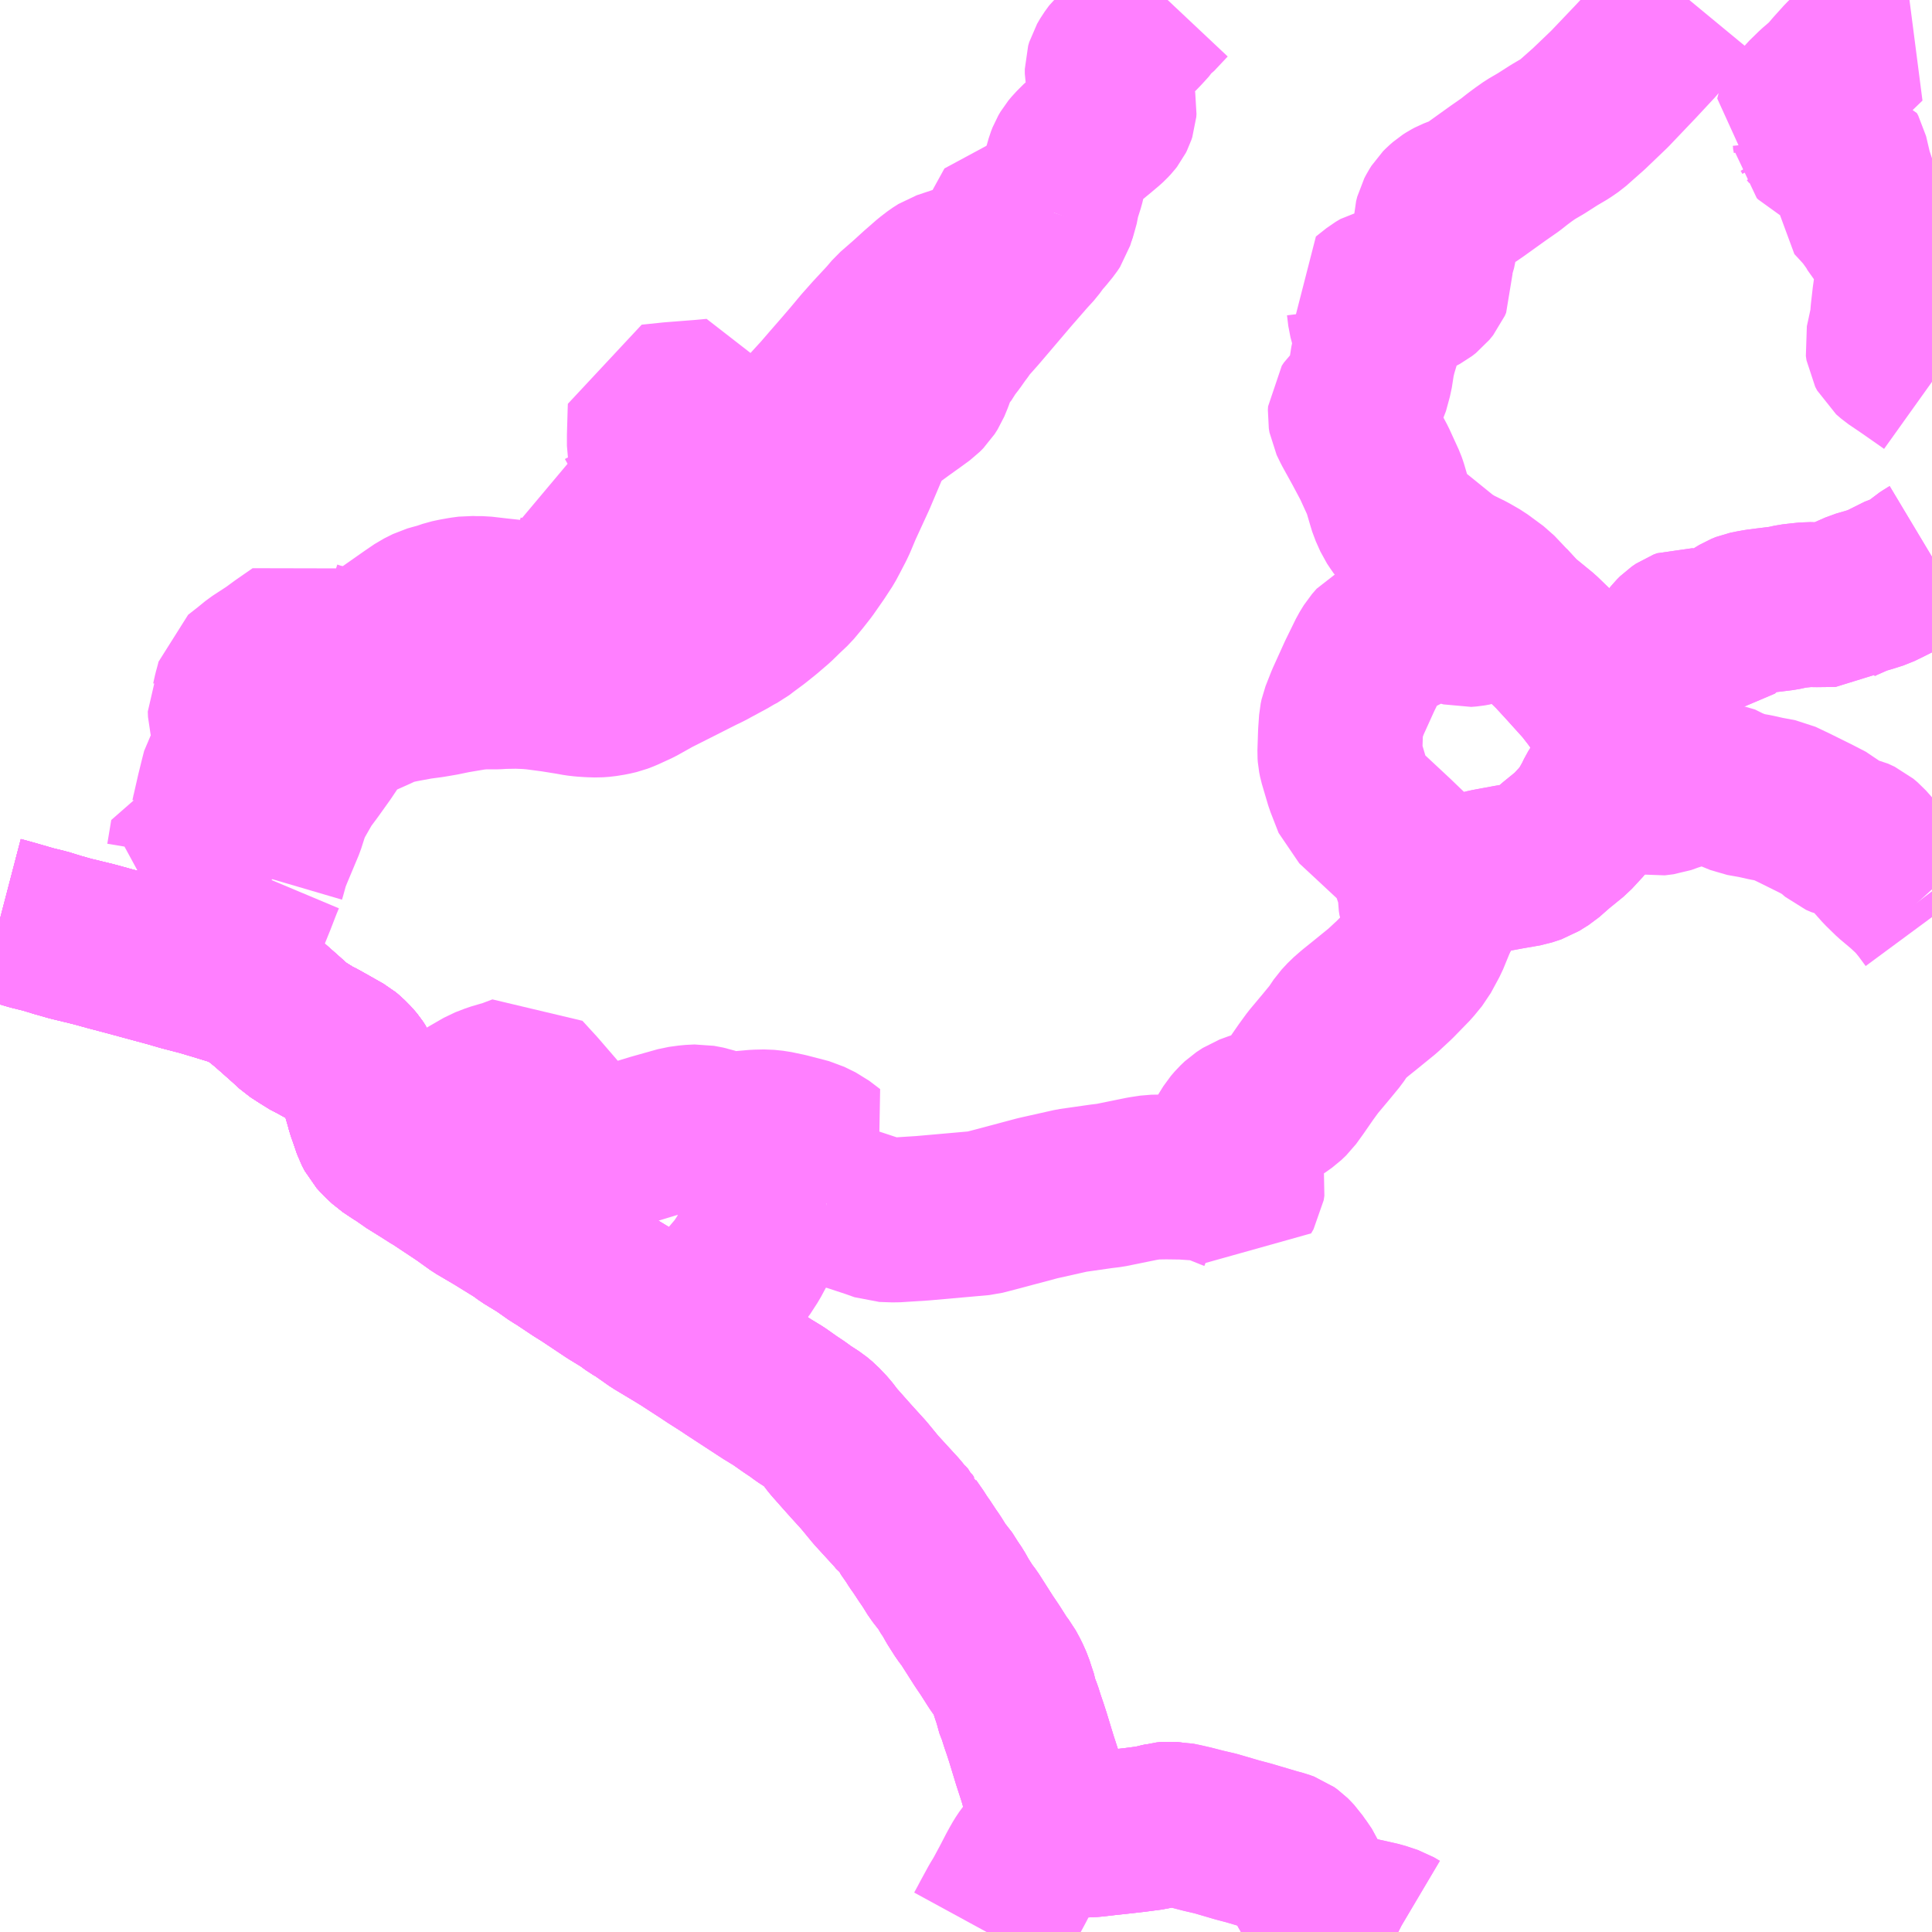 <?xml version="1.0" encoding="UTF-8"?>
<svg  xmlns="http://www.w3.org/2000/svg" xmlns:xlink="http://www.w3.org/1999/xlink" xmlns:go="http://purl.org/svgmap/profile" property="N07_001,N07_002,N07_003,N07_004,N07_005,N07_006,N07_007" viewBox="13192.383 -3401.367 8.789 8.789" go:dataArea="13192.3828125 -3401.3671875 8.7890625 8.7890625" >
<globalCoordinateSystem srsName="http://purl.org/crs/84" transform="matrix(100.0,0.0,0.0,-100.0,0.0,0.0)" />
<defs>
 <g id="p0" >
  <circle cx="0.0" cy="0.0" r="3" stroke="green" stroke-width="0.75" vector-effect="non-scaling-stroke" />
 </g>
</defs>
<g fill="none" fill-rule="evenodd" stroke="#FF00FF" stroke-width="0.75" opacity="0.5" vector-effect="non-scaling-stroke" stroke-linejoin="bevel" >
<path content="1,JR九州バス（株）,福岡～防府・徳山・下松・光（福岡・周南ライナー）,1.0,1.0,1.0," xlink:title="1" d="M13192.383,-3397.187L13192.406,-3397.181L13192.466,-3397.164L13192.528,-3397.146L13192.589,-3397.131L13192.644,-3397.114L13192.704,-3397.097L13192.807,-3397.072L13192.88,-3397.052L13192.956,-3397.032L13193.152,-3396.979L13193.214,-3396.961L13193.299,-3396.939L13193.383,-3396.914L13193.445,-3396.895L13193.476,-3396.885L13193.485,-3396.883L13193.499,-3396.876L13193.515,-3396.866L13193.536,-3396.852L13193.542,-3396.849L13193.575,-3396.824L13193.603,-3396.801L13193.644,-3396.765L13193.698,-3396.717L13193.726,-3396.691L13193.763,-3396.667L13193.808,-3396.639L13193.822,-3396.633L13193.867,-3396.608L13193.911,-3396.583L13193.918,-3396.579L13193.943,-3396.565L13193.949,-3396.56L13193.971,-3396.54L13193.987,-3396.522L13193.992,-3396.516L13194.004,-3396.498L13194.015,-3396.472L13194.03,-3396.438L13194.037,-3396.398L13194.041,-3396.39L13194.054,-3396.346L13194.06,-3396.323L13194.074,-3396.283L13194.089,-3396.239L13194.102,-3396.214L13194.12,-3396.194L13194.151,-3396.165L13194.193,-3396.137L13194.222,-3396.119L13194.245,-3396.101"/>
<path content="1,中国JRバス（株）,光線,44.0,27.0,27.0," xlink:title="1" d="M13196.871,-3392.578L13196.889,-3392.611L13196.9,-3392.632L13196.936,-3392.698L13196.953,-3392.726L13196.963,-3392.744L13196.991,-3392.796L13197.019,-3392.85L13197.031,-3392.872L13197.043,-3392.893L13197.059,-3392.917L13197.073,-3392.934L13197.08,-3392.941L13197.093,-3392.949L13197.106,-3392.956L13197.128,-3392.965L13197.14,-3392.968L13197.151,-3392.973L13197.16,-3392.98L13197.165,-3392.989L13197.177,-3393.012L13197.192,-3393.04"/>
<path content="1,中国JRバス（株）,光線,44.0,27.0,27.0," xlink:title="1" d="M13197.192,-3393.04L13197.191,-3393.054L13197.187,-3393.07L13197.183,-3393.082L13197.18,-3393.096L13197.144,-3393.194L13197.13,-3393.233L13197.117,-3393.279L13197.091,-3393.359L13197.059,-3393.464L13197.047,-3393.501L13197.035,-3393.536L13197.022,-3393.577L13197.006,-3393.618L13197.003,-3393.636L13196.996,-3393.657L13196.99,-3393.675L13196.982,-3393.7L13196.966,-3393.736L13196.947,-3393.771L13196.933,-3393.789L13196.922,-3393.805L13196.887,-3393.86L13196.858,-3393.903L13196.793,-3394.005L13196.771,-3394.034L13196.741,-3394.081L13196.719,-3394.12L13196.7,-3394.148L13196.692,-3394.164L13196.649,-3394.219L13196.621,-3394.264L13196.601,-3394.293L13196.576,-3394.331L13196.559,-3394.355L13196.546,-3394.376L13196.516,-3394.419L13196.511,-3394.431L13196.498,-3394.445L13196.491,-3394.456L13196.481,-3394.463L13196.466,-3394.482L13196.368,-3394.589L13196.312,-3394.657L13196.262,-3394.712L13196.228,-3394.75L13196.174,-3394.811L13196.145,-3394.849L13196.111,-3394.885L13196.105,-3394.89L13196.087,-3394.905L13196.036,-3394.938L13196.015,-3394.954L13195.976,-3394.98L13195.925,-3395.016L13195.874,-3395.047L13195.71,-3395.154L13195.691,-3395.167L13195.625,-3395.209L13195.592,-3395.231L13195.487,-3395.299L13195.429,-3395.334L13195.369,-3395.37L13195.295,-3395.422L13195.269,-3395.437L13195.232,-3395.464L13195.168,-3395.503L13195.072,-3395.567L13195.051,-3395.581L13195.014,-3395.604L13194.93,-3395.66L13194.911,-3395.671L13194.85,-3395.714L13194.781,-3395.756L13194.75,-3395.779L13194.643,-3395.845L13194.558,-3395.895L13194.491,-3395.943L13194.369,-3396.024L13194.358,-3396.03L13194.311,-3396.06L13194.245,-3396.101L13194.222,-3396.119L13194.193,-3396.137L13194.151,-3396.165L13194.12,-3396.194L13194.102,-3396.214L13194.089,-3396.239L13194.074,-3396.283L13194.06,-3396.323L13194.054,-3396.346L13194.041,-3396.39L13194.037,-3396.398L13194.03,-3396.438L13194.015,-3396.472L13194.004,-3396.498L13193.992,-3396.516L13193.987,-3396.522L13193.971,-3396.54L13193.949,-3396.56L13193.943,-3396.565L13193.918,-3396.579L13193.911,-3396.583L13193.867,-3396.608L13193.822,-3396.633L13193.808,-3396.639L13193.763,-3396.667L13193.726,-3396.691L13193.698,-3396.717L13193.644,-3396.765L13193.603,-3396.801L13193.575,-3396.824L13193.542,-3396.849L13193.536,-3396.852L13193.515,-3396.866L13193.499,-3396.876L13193.485,-3396.883L13193.476,-3396.885L13193.445,-3396.895L13193.383,-3396.914L13193.299,-3396.939L13193.214,-3396.961L13193.152,-3396.979L13192.956,-3397.032L13192.88,-3397.052L13192.807,-3397.072L13192.704,-3397.097L13192.644,-3397.114L13192.589,-3397.131L13192.528,-3397.146L13192.466,-3397.164L13192.406,-3397.181L13192.383,-3397.187"/>
<path content="1,中国JRバス（株）,光線,44.0,27.0,27.0," xlink:title="1" d="M13197.192,-3393.04L13197.232,-3393.03L13197.29,-3393.021L13197.317,-3393.019L13197.356,-3393.021L13197.416,-3393.028L13197.463,-3393.033L13197.543,-3393.042L13197.619,-3393.052L13197.648,-3393.059L13197.655,-3393.061L13197.674,-3393.065L13197.681,-3393.067L13197.701,-3393.069L13197.72,-3393.067"/>
<path content="1,防長交通（株）,光・徳山・防府～福岡線（福岡・周南ライナー）,4.0,4.0,4.0," xlink:title="1" d="M13192.383,-3397.187L13192.406,-3397.181L13192.466,-3397.164L13192.528,-3397.146L13192.589,-3397.131L13192.644,-3397.114L13192.704,-3397.097L13192.807,-3397.072L13192.88,-3397.052L13192.956,-3397.032L13193.152,-3396.979L13193.214,-3396.961L13193.299,-3396.939L13193.383,-3396.914L13193.445,-3396.895L13193.476,-3396.885L13193.485,-3396.883L13193.499,-3396.876L13193.515,-3396.866L13193.536,-3396.852L13193.542,-3396.849L13193.575,-3396.824L13193.603,-3396.801L13193.644,-3396.765L13193.698,-3396.717L13193.726,-3396.691L13193.763,-3396.667L13193.808,-3396.639L13193.822,-3396.633L13193.867,-3396.608L13193.911,-3396.583L13193.918,-3396.579L13193.943,-3396.565L13193.949,-3396.56L13193.971,-3396.54L13193.987,-3396.522L13193.992,-3396.516L13194.004,-3396.498L13194.015,-3396.472L13194.03,-3396.438L13194.037,-3396.398L13194.041,-3396.39L13194.054,-3396.346L13194.06,-3396.323L13194.074,-3396.283L13194.089,-3396.239L13194.102,-3396.214L13194.12,-3396.194L13194.151,-3396.165L13194.193,-3396.137L13194.222,-3396.119L13194.245,-3396.101"/>
<path content="1,防長交通（株）,光市役所前～兼清～筏場　高水駅～魚切,12.0,12.0,11.5," xlink:title="1" d="M13193.579,-3397.38L13193.566,-3397.349L13193.537,-3397.274L13193.494,-3397.168L13193.45,-3397.066L13193.418,-3396.984L13193.41,-3396.964L13193.383,-3396.914L13193.445,-3396.895L13193.476,-3396.885L13193.485,-3396.883L13193.499,-3396.876L13193.515,-3396.866L13193.536,-3396.852L13193.542,-3396.849L13193.575,-3396.824L13193.603,-3396.801L13193.644,-3396.765L13193.698,-3396.717L13193.726,-3396.691L13193.763,-3396.667L13193.808,-3396.639L13193.822,-3396.633L13193.867,-3396.608L13193.911,-3396.583L13193.918,-3396.579L13193.943,-3396.565L13193.949,-3396.56L13193.971,-3396.54L13193.987,-3396.522L13193.992,-3396.516L13194.004,-3396.498L13194.015,-3396.472L13194.03,-3396.438L13194.037,-3396.398L13194.041,-3396.39L13194.054,-3396.346L13194.06,-3396.323L13194.074,-3396.283L13194.089,-3396.239L13194.102,-3396.214L13194.12,-3396.194L13194.151,-3396.165L13194.193,-3396.137L13194.222,-3396.119L13194.245,-3396.101"/>
<path content="1,防長交通（株）,光市役所前～兼清～筏場　高水駅～魚切,12.0,12.0,11.5," xlink:title="1" d="M13193.579,-3397.38L13193.529,-3397.395L13193.505,-3397.401L13193.418,-3397.42L13193.395,-3397.425L13193.364,-3397.428L13193.345,-3397.431L13193.332,-3397.432L13193.228,-3397.442L13193.241,-3397.467L13193.259,-3397.575L13193.29,-3397.576L13193.318,-3397.59L13193.34,-3397.615L13193.351,-3397.644L13193.377,-3397.758L13193.392,-3397.819L13193.402,-3397.858L13193.426,-3397.897L13193.455,-3397.953L13193.464,-3397.975L13193.466,-3397.996L13193.461,-3398.022L13193.442,-3398.078L13193.431,-3398.12L13193.43,-3398.145L13193.437,-3398.158L13193.446,-3398.177L13193.454,-3398.213L13193.466,-3398.257L13193.47,-3398.275L13193.516,-3398.311L13193.554,-3398.342L13193.626,-3398.389L13193.671,-3398.422L13193.746,-3398.474L13193.766,-3398.46L13193.799,-3398.443L13193.826,-3398.434L13193.857,-3398.424L13193.879,-3398.416L13193.927,-3398.41L13193.957,-3398.409L13193.996,-3398.415L13194.038,-3398.427L13194.092,-3398.445L13194.14,-3398.472L13194.254,-3398.552L13194.298,-3398.582L13194.338,-3398.602L13194.359,-3398.608L13194.392,-3398.617L13194.427,-3398.629L13194.455,-3398.635L13194.489,-3398.641L13194.519,-3398.645L13194.542,-3398.644L13194.577,-3398.644L13194.646,-3398.636L13194.692,-3398.631L13194.762,-3398.623L13194.823,-3398.617L13194.871,-3398.615L13194.902,-3398.62L13194.968,-3398.635L13194.987,-3398.647L13195.019,-3398.667L13195.095,-3398.718L13195.124,-3398.74L13195.119,-3398.767L13195.107,-3398.823L13195.103,-3398.861L13195.105,-3398.885L13195.111,-3398.905L13195.114,-3398.93L13195.116,-3398.945L13195.135,-3398.951L13195.144,-3398.956L13195.172,-3398.964L13195.198,-3398.97L13195.22,-3398.972L13195.237,-3398.971L13195.26,-3398.969L13195.271,-3398.966L13195.288,-3398.953L13195.317,-3398.932L13195.34,-3398.914L13195.36,-3398.895L13195.457,-3398.947L13195.474,-3398.958L13195.46,-3398.977L13195.454,-3398.989L13195.451,-3398.999L13195.451,-3399.031L13195.448,-3399.049L13195.438,-3399.066L13195.412,-3399.112L13195.399,-3399.137L13195.385,-3399.168L13195.38,-3399.192L13195.353,-3399.275L13195.341,-3399.316L13195.337,-3399.339L13195.337,-3399.384L13195.34,-3399.488L13195.341,-3399.517L13195.437,-3399.527L13195.578,-3399.538L13195.632,-3399.543L13195.636,-3399.518L13195.642,-3399.479L13195.651,-3399.434L13195.662,-3399.383L13195.674,-3399.345L13195.676,-3399.324L13195.672,-3399.304L13195.662,-3399.282L13195.641,-3399.246L13195.635,-3399.224L13195.631,-3399.193L13195.629,-3399.175L13195.632,-3399.158L13195.639,-3399.14L13195.647,-3399.124L13195.663,-3399.102L13195.684,-3399.073L13195.753,-3399.151L13195.833,-3399.251L13195.868,-3399.29L13195.963,-3399.392L13196.039,-3399.47L13196.125,-3399.564L13196.169,-3399.615L13196.217,-3399.67L13196.266,-3399.727L13196.311,-3399.781L13196.358,-3399.834L13196.424,-3399.905L13196.453,-3399.939L13196.516,-3399.994L13196.562,-3400.036L13196.617,-3400.084L13196.647,-3400.107L13196.672,-3400.123L13196.708,-3400.135L13196.756,-3400.151L13196.801,-3400.164L13196.846,-3400.179L13196.869,-3400.197L13196.895,-3400.226L13196.942,-3400.3L13197.008,-3400.42L13197.084,-3400.414L13197.168,-3400.401L13197.178,-3400.399"/>
<path content="1,防長交通（株）,光市役所前～兼清～筏場　高水駅～魚切,12.0,12.0,11.5," xlink:title="1" d="M13197.178,-3400.399L13197.166,-3400.36L13197.154,-3400.342L13197.127,-3400.309L13197.108,-3400.288L13197.082,-3400.252L13197.049,-3400.216L13196.974,-3400.13L13196.877,-3400.016L13196.825,-3399.955L13196.794,-3399.92L13196.772,-3399.896L13196.759,-3399.876L13196.74,-3399.851L13196.732,-3399.838L13196.72,-3399.823L13196.709,-3399.807L13196.697,-3399.793L13196.689,-3399.777L13196.671,-3399.754L13196.651,-3399.725L13196.634,-3399.691L13196.619,-3399.649L13196.605,-3399.615L13196.591,-3399.593L13196.574,-3399.576L13196.54,-3399.551L13196.48,-3399.508L13196.432,-3399.473L13196.407,-3399.457L13196.387,-3399.447L13196.373,-3399.434L13196.361,-3399.413L13196.321,-3399.326L13196.268,-3399.201L13196.205,-3399.064L13196.179,-3399.002L13196.169,-3398.981L13196.157,-3398.958L13196.144,-3398.933L13196.128,-3398.903L13196.094,-3398.851L13196.048,-3398.785L13196.015,-3398.743L13195.98,-3398.701L13195.946,-3398.669L13195.907,-3398.631L13195.858,-3398.589L13195.813,-3398.553L13195.767,-3398.519L13195.745,-3398.502L13195.722,-3398.49L13195.688,-3398.47L13195.671,-3398.461L13195.621,-3398.434L13195.601,-3398.423L13195.568,-3398.407L13195.536,-3398.391L13195.475,-3398.36L13195.356,-3398.3L13195.281,-3398.258L13195.22,-3398.23L13195.194,-3398.22L13195.164,-3398.213L13195.127,-3398.207L13195.1,-3398.205L13195.067,-3398.206L13195.036,-3398.208L13195.01,-3398.211L13194.977,-3398.217L13194.902,-3398.229L13194.857,-3398.235L13194.819,-3398.24L13194.785,-3398.243L13194.734,-3398.245L13194.671,-3398.244L13194.64,-3398.242L13194.61,-3398.242L13194.576,-3398.242L13194.536,-3398.238L13194.447,-3398.223L13194.394,-3398.212L13194.341,-3398.203L13194.288,-3398.196L13194.244,-3398.188L13194.212,-3398.182L13194.168,-3398.173L13194.136,-3398.163L13194.106,-3398.149L13194.091,-3398.142L13194.044,-3398.121L13194.005,-3398.104L13193.979,-3398.091L13193.965,-3398.08L13193.951,-3398.066L13193.938,-3398.056L13193.918,-3398.038L13193.901,-3398.018L13193.852,-3397.945L13193.797,-3397.868L13193.759,-3397.817L13193.748,-3397.798L13193.712,-3397.735L13193.7,-3397.71L13193.691,-3397.69L13193.669,-3397.621L13193.615,-3397.492L13193.6,-3397.455L13193.584,-3397.397L13193.579,-3397.38"/>
<path content="1,防長交通（株）,光市役所前～兼清～筏場　高水駅～魚切,12.0,12.0,11.5," xlink:title="1" d="M13197.695,-3401.367L13197.695,-3401.367L13197.663,-3401.333L13197.633,-3401.301L13197.617,-3401.29L13197.605,-3401.271L13197.573,-3401.236L13197.538,-3401.2L13197.496,-3401.154L13197.458,-3401.12L13197.439,-3401.094L13197.425,-3401.07L13197.42,-3401.053L13197.42,-3401.032L13197.429,-3400.986L13197.442,-3400.927L13197.452,-3400.875L13197.451,-3400.861L13197.447,-3400.849L13197.442,-3400.839L13197.435,-3400.83L13197.422,-3400.816L13197.411,-3400.806L13197.373,-3400.774L13197.318,-3400.729L13197.305,-3400.719L13197.273,-3400.687L13197.258,-3400.669L13197.248,-3400.652L13197.241,-3400.634L13197.23,-3400.595L13197.215,-3400.532L13197.196,-3400.472L13197.186,-3400.421L13197.178,-3400.399"/>
<path content="1,防長交通（株）,周東病院・柳井駅前～田布施駅前～城南原,4.0,4.0,0.0," xlink:title="1" d="M13201.116,-3397.27L13201.141,-3397.237L13201.172,-3397.195"/>
<path content="1,防長交通（株）,徳山駅前～給島・光・室積・柳井,24.0,22.5,19.5," xlink:title="1" d="M13192.383,-3397.187L13192.406,-3397.181L13192.466,-3397.164L13192.528,-3397.146L13192.589,-3397.131L13192.644,-3397.114L13192.704,-3397.097L13192.807,-3397.072L13192.88,-3397.052L13192.956,-3397.032L13193.152,-3396.979L13193.214,-3396.961L13193.299,-3396.939L13193.383,-3396.914L13193.445,-3396.895L13193.476,-3396.885L13193.485,-3396.883L13193.499,-3396.876L13193.515,-3396.866L13193.536,-3396.852L13193.542,-3396.849L13193.575,-3396.824L13193.603,-3396.801L13193.644,-3396.765L13193.698,-3396.717L13193.726,-3396.691L13193.763,-3396.667L13193.808,-3396.639L13193.822,-3396.633L13193.867,-3396.608L13193.911,-3396.583L13193.918,-3396.579L13193.943,-3396.565L13193.949,-3396.56L13193.971,-3396.54L13193.987,-3396.522L13193.992,-3396.516L13194.004,-3396.498L13194.015,-3396.472L13194.03,-3396.438L13194.037,-3396.398L13194.041,-3396.39L13194.054,-3396.346L13194.06,-3396.323L13194.074,-3396.283L13194.089,-3396.239L13194.102,-3396.214L13194.12,-3396.194L13194.151,-3396.165L13194.193,-3396.137L13194.222,-3396.119L13194.245,-3396.101L13194.311,-3396.06L13194.358,-3396.03L13194.369,-3396.024L13194.491,-3395.943L13194.558,-3395.895L13194.643,-3395.845L13194.75,-3395.779L13194.781,-3395.756L13194.85,-3395.714L13194.911,-3395.671L13194.93,-3395.66L13195.014,-3395.604L13195.051,-3395.581L13195.072,-3395.567L13195.168,-3395.503L13195.232,-3395.464L13195.269,-3395.437L13195.295,-3395.422L13195.369,-3395.37L13195.429,-3395.334L13195.487,-3395.299L13195.592,-3395.231L13195.625,-3395.209L13195.691,-3395.167L13195.71,-3395.154L13195.874,-3395.047L13195.925,-3395.016L13195.976,-3394.98L13196.015,-3394.954L13196.036,-3394.938L13196.087,-3394.905L13196.105,-3394.89L13196.111,-3394.885L13196.145,-3394.849L13196.174,-3394.811L13196.228,-3394.75L13196.262,-3394.712L13196.312,-3394.657L13196.368,-3394.589L13196.466,-3394.482L13196.481,-3394.463L13196.491,-3394.456L13196.498,-3394.445L13196.511,-3394.431L13196.516,-3394.419L13196.546,-3394.376L13196.559,-3394.355L13196.576,-3394.331L13196.601,-3394.293L13196.621,-3394.264L13196.649,-3394.219L13196.692,-3394.164L13196.7,-3394.148L13196.719,-3394.12L13196.741,-3394.081L13196.771,-3394.034L13196.793,-3394.005L13196.858,-3393.903L13196.887,-3393.86L13196.922,-3393.805L13196.933,-3393.789L13196.947,-3393.771L13196.966,-3393.736L13196.982,-3393.7L13196.99,-3393.675L13196.996,-3393.657L13197.003,-3393.636L13197.006,-3393.618L13197.022,-3393.577L13197.035,-3393.536L13197.047,-3393.501L13197.059,-3393.464L13197.091,-3393.359L13197.117,-3393.279L13197.13,-3393.233L13197.144,-3393.194L13197.18,-3393.096L13197.183,-3393.082L13197.187,-3393.07L13197.191,-3393.054L13197.192,-3393.04L13197.232,-3393.03L13197.29,-3393.021L13197.317,-3393.019L13197.356,-3393.021L13197.416,-3393.028L13197.463,-3393.033L13197.543,-3393.042L13197.619,-3393.052L13197.648,-3393.059L13197.655,-3393.061L13197.674,-3393.065L13197.681,-3393.067L13197.701,-3393.069L13197.72,-3393.067L13197.738,-3393.067L13197.767,-3393.061L13197.806,-3393.052L13197.856,-3393.039L13197.912,-3393.026L13198.011,-3392.997L13198.064,-3392.983L13198.182,-3392.948L13198.212,-3392.94L13198.234,-3392.932L13198.248,-3392.922L13198.253,-3392.917L13198.271,-3392.898L13198.283,-3392.88L13198.29,-3392.871L13198.314,-3392.836L13198.326,-3392.807L13198.339,-3392.79L13198.359,-3392.755L13198.371,-3392.74L13198.385,-3392.723L13198.396,-3392.714L13198.409,-3392.704L13198.43,-3392.691L13198.46,-3392.673L13198.486,-3392.661L13198.493,-3392.657L13198.516,-3392.648L13198.523,-3392.646L13198.553,-3392.638L13198.575,-3392.632L13198.595,-3392.628L13198.661,-3392.613L13198.715,-3392.595L13198.742,-3392.579L13198.744,-3392.578"/>
<path content="1,防長交通（株）,柳井駅前～十三割～光市役所・徳山駅前,11.0,11.0,9.0," xlink:title="1" d="M13192.383,-3397.187L13192.406,-3397.181L13192.466,-3397.164L13192.528,-3397.146L13192.589,-3397.131L13192.644,-3397.114L13192.704,-3397.097L13192.807,-3397.072L13192.88,-3397.052L13192.956,-3397.032L13193.152,-3396.979L13193.214,-3396.961L13193.299,-3396.939L13193.383,-3396.914L13193.445,-3396.895L13193.476,-3396.885L13193.485,-3396.883L13193.499,-3396.876L13193.515,-3396.866L13193.536,-3396.852L13193.542,-3396.849L13193.575,-3396.824L13193.603,-3396.801L13193.644,-3396.765L13193.698,-3396.717L13193.726,-3396.691L13193.763,-3396.667L13193.808,-3396.639L13193.822,-3396.633L13193.867,-3396.608L13193.911,-3396.583L13193.918,-3396.579L13193.943,-3396.565L13193.949,-3396.56L13193.971,-3396.54L13193.987,-3396.522L13193.992,-3396.516L13194.004,-3396.498L13194.015,-3396.472L13194.03,-3396.438L13194.037,-3396.398L13194.041,-3396.39L13194.054,-3396.346L13194.06,-3396.323L13194.074,-3396.283L13194.089,-3396.239L13194.102,-3396.214L13194.12,-3396.194L13194.151,-3396.165L13194.193,-3396.137L13194.222,-3396.119L13194.245,-3396.101L13194.311,-3396.06L13194.358,-3396.03L13194.369,-3396.024L13194.491,-3395.943L13194.558,-3395.895L13194.643,-3395.845L13194.75,-3395.779L13194.781,-3395.756L13194.85,-3395.714L13194.911,-3395.671L13194.93,-3395.66L13195.014,-3395.604L13195.051,-3395.581L13195.072,-3395.567L13195.168,-3395.503L13195.232,-3395.464L13195.269,-3395.437L13195.295,-3395.422L13195.369,-3395.37L13195.429,-3395.334L13195.487,-3395.299L13195.592,-3395.231L13195.625,-3395.209L13195.691,-3395.167L13195.71,-3395.154L13195.874,-3395.047L13195.925,-3395.016L13195.976,-3394.98L13196.015,-3394.954L13196.036,-3394.938L13196.087,-3394.905L13196.105,-3394.89L13196.111,-3394.885L13196.145,-3394.849L13196.174,-3394.811L13196.228,-3394.75L13196.262,-3394.712L13196.312,-3394.657L13196.368,-3394.589L13196.466,-3394.482L13196.481,-3394.463L13196.491,-3394.456L13196.498,-3394.445L13196.511,-3394.431L13196.516,-3394.419L13196.546,-3394.376L13196.559,-3394.355L13196.576,-3394.331L13196.601,-3394.293L13196.621,-3394.264L13196.649,-3394.219L13196.692,-3394.164L13196.7,-3394.148L13196.719,-3394.12L13196.741,-3394.081L13196.771,-3394.034L13196.793,-3394.005L13196.858,-3393.903L13196.887,-3393.86L13196.922,-3393.805L13196.933,-3393.789L13196.947,-3393.771L13196.966,-3393.736L13196.982,-3393.7L13196.99,-3393.675L13196.996,-3393.657L13197.003,-3393.636L13197.006,-3393.618L13197.022,-3393.577L13197.035,-3393.536L13197.047,-3393.501L13197.059,-3393.464L13197.091,-3393.359L13197.117,-3393.279L13197.13,-3393.233L13197.144,-3393.194L13197.18,-3393.096L13197.183,-3393.082L13197.187,-3393.07L13197.191,-3393.054L13197.192,-3393.04L13197.232,-3393.03L13197.29,-3393.021L13197.317,-3393.019L13197.356,-3393.021L13197.416,-3393.028L13197.463,-3393.033L13197.543,-3393.042L13197.619,-3393.052L13197.648,-3393.059L13197.655,-3393.061L13197.674,-3393.065L13197.681,-3393.067L13197.701,-3393.069L13197.72,-3393.067L13197.738,-3393.067L13197.767,-3393.061L13197.806,-3393.052L13197.856,-3393.039L13197.912,-3393.026L13198.011,-3392.997L13198.064,-3392.983L13198.182,-3392.948L13198.212,-3392.94L13198.234,-3392.932L13198.248,-3392.922L13198.253,-3392.917L13198.271,-3392.898L13198.283,-3392.88L13198.29,-3392.871L13198.314,-3392.836L13198.326,-3392.807L13198.339,-3392.79L13198.359,-3392.755L13198.371,-3392.74L13198.385,-3392.723L13198.396,-3392.714L13198.409,-3392.704L13198.43,-3392.691L13198.46,-3392.673L13198.486,-3392.661L13198.493,-3392.657L13198.516,-3392.648L13198.523,-3392.646L13198.553,-3392.638L13198.575,-3392.632L13198.595,-3392.628L13198.661,-3392.613L13198.715,-3392.595L13198.742,-3392.579L13198.744,-3392.578"/>
<path content="2,光市,城南原線,6.0,6.0,6.0," xlink:title="2" d="M13199.639,-3398.2L13199.575,-3398.176"/>
<path content="2,光市,城南原線,6.0,6.0,6.0," xlink:title="2" d="M13199.639,-3398.2L13199.681,-3398.143L13199.732,-3398.076L13199.745,-3398.048L13199.75,-3398.014L13199.746,-3397.974L13199.732,-3397.893L13199.753,-3397.878L13199.833,-3397.804L13199.87,-3397.772L13199.885,-3397.762L13199.91,-3397.757L13199.95,-3397.762L13199.986,-3397.775L13200.027,-3397.788L13200.103,-3397.804L13200.157,-3397.808L13200.199,-3397.804L13200.245,-3397.781L13200.306,-3397.756L13200.368,-3397.745L13200.417,-3397.734L13200.481,-3397.722L13200.54,-3397.694L13200.637,-3397.646L13200.699,-3397.614L13200.748,-3397.572L13200.771,-3397.562L13200.814,-3397.553L13200.844,-3397.539L13200.864,-3397.522L13200.952,-3397.423L13200.995,-3397.381L13201.052,-3397.333L13201.095,-3397.293L13201.116,-3397.27"/>
<path content="2,光市,城南原線,6.0,6.0,6.0," xlink:title="2" d="M13199.928,-3398.347L13199.921,-3398.324L13199.91,-3398.311L13199.884,-3398.291L13199.865,-3398.279L13199.798,-3398.258L13199.758,-3398.244L13199.667,-3398.211L13199.639,-3398.2"/>
<path content="2,光市,塩田線,6.0,6.0,6.0," xlink:title="2" d="M13199.575,-3398.176L13199.639,-3398.2L13199.667,-3398.211L13199.758,-3398.244L13199.798,-3398.258L13199.865,-3398.279L13199.884,-3398.291L13199.91,-3398.311L13199.921,-3398.324L13199.928,-3398.347L13199.966,-3398.412L13199.989,-3398.447L13200.004,-3398.466L13200.018,-3398.48L13200.037,-3398.493L13200.053,-3398.499L13200.08,-3398.497L13200.173,-3398.491L13200.195,-3398.491L13200.208,-3398.492L13200.217,-3398.5L13200.233,-3398.517L13200.268,-3398.543L13200.309,-3398.568L13200.329,-3398.576L13200.354,-3398.581L13200.382,-3398.586L13200.421,-3398.591L13200.454,-3398.595L13200.494,-3398.6L13200.535,-3398.609L13200.569,-3398.613L13200.608,-3398.617L13200.644,-3398.616L13200.729,-3398.617L13200.744,-3398.627L13200.762,-3398.636L13200.796,-3398.651L13200.839,-3398.67L13200.884,-3398.683L13200.928,-3398.697L13200.961,-3398.713L13201.011,-3398.738L13201.033,-3398.749L13201.047,-3398.753L13201.065,-3398.759L13201.081,-3398.767L13201.102,-3398.78L13201.12,-3398.797L13201.137,-3398.812L13201.151,-3398.821L13201.167,-3398.831L13201.172,-3398.834"/>
<path content="2,光市,岩田・三輪線,6.0,6.0,6.0," xlink:title="2" d="M13199.639,-3398.2L13199.575,-3398.176"/>
<path content="2,光市,岩田・三輪線,6.0,6.0,6.0," xlink:title="2" d="M13199.639,-3398.2L13199.597,-3398.254L13199.514,-3398.346L13199.457,-3398.408L13199.39,-3398.473L13199.297,-3398.549L13199.236,-3398.615L13199.177,-3398.577L13199.119,-3398.541L13199.093,-3398.531L13199.071,-3398.527L13199.046,-3398.525L13198.997,-3398.538L13198.927,-3398.561L13198.905,-3398.562L13198.89,-3398.561L13198.873,-3398.555L13198.774,-3398.503L13198.655,-3398.442L13198.634,-3398.418L13198.615,-3398.387L13198.568,-3398.291L13198.515,-3398.174L13198.489,-3398.108L13198.485,-3398.089L13198.481,-3398.031L13198.478,-3397.941L13198.479,-3397.927L13198.483,-3397.907L13198.512,-3397.809L13198.549,-3397.714L13198.619,-3397.649L13198.722,-3397.553L13198.799,-3397.479L13198.806,-3397.457L13198.816,-3397.41L13198.826,-3397.381L13198.842,-3397.352L13198.843,-3397.339L13198.844,-3397.311L13198.844,-3397.281L13198.847,-3397.262L13198.85,-3397.254L13198.86,-3397.243L13198.917,-3397.205L13198.953,-3397.265L13198.982,-3397.3L13199.037,-3397.352L13199.078,-3397.378L13199.106,-3397.393L13199.148,-3397.404L13199.245,-3397.422L13199.326,-3397.436L13199.368,-3397.45L13199.411,-3397.477L13199.461,-3397.521L13199.531,-3397.578L13199.58,-3397.631L13199.612,-3397.673L13199.641,-3397.725L13199.654,-3397.752L13199.688,-3397.807L13199.726,-3397.875L13199.732,-3397.893L13199.746,-3397.974L13199.75,-3398.014L13199.745,-3398.048L13199.732,-3398.076L13199.681,-3398.143L13199.639,-3398.2"/>
<path content="2,光市,岩田・三輪線,6.0,6.0,6.0," xlink:title="2" d="M13199.928,-3398.347L13199.921,-3398.324L13199.91,-3398.311L13199.884,-3398.291L13199.865,-3398.279L13199.798,-3398.258L13199.758,-3398.244L13199.667,-3398.211L13199.639,-3398.2"/>
<path content="2,光市,市役所線,5.0,5.0,5.0," xlink:title="2" d="M13196.143,-3395.893L13196.144,-3395.955L13196.142,-3395.97L13196.129,-3396.01L13196.122,-3396.031L13196.121,-3396.041L13196.122,-3396.065L13196.13,-3396.085L13196.143,-3396.102L13196.16,-3396.114L13196.11,-3396.152L13196.059,-3396.177L13195.963,-3396.202L13195.906,-3396.214L13195.867,-3396.218L13195.822,-3396.217L13195.709,-3396.207L13195.664,-3396.212L13195.603,-3396.233L13195.561,-3396.241L13195.521,-3396.239L13195.477,-3396.233L13195.356,-3396.199L13195.218,-3396.157L13195.173,-3396.145L13195.134,-3396.14L13195.104,-3396.14L13195.073,-3396.146L13195.046,-3396.159L13195.02,-3396.173L13194.999,-3396.187L13194.956,-3396.242L13194.891,-3396.318L13194.821,-3396.399L13194.756,-3396.47L13194.698,-3396.448L13194.633,-3396.429L13194.589,-3396.412L13194.556,-3396.393L13194.511,-3396.367L13194.478,-3396.343L13194.442,-3396.308L13194.355,-3396.211L13194.285,-3396.138L13194.245,-3396.101L13194.311,-3396.06L13194.358,-3396.03L13194.369,-3396.024L13194.491,-3395.943L13194.558,-3395.895L13194.643,-3395.845L13194.75,-3395.779L13194.781,-3395.756L13194.85,-3395.714L13194.911,-3395.671L13194.93,-3395.66L13195.014,-3395.604L13195.051,-3395.581L13195.072,-3395.567L13195.168,-3395.503L13195.232,-3395.464L13195.269,-3395.437L13195.295,-3395.422L13195.369,-3395.37L13195.429,-3395.334L13195.487,-3395.299L13195.583,-3395.409L13195.612,-3395.438L13195.693,-3395.521L13195.754,-3395.593L13195.787,-3395.644L13195.816,-3395.698L13195.865,-3395.779L13195.887,-3395.804L13195.927,-3395.83L13195.965,-3395.846L13196.081,-3395.884L13196.111,-3395.891L13196.143,-3395.893"/>
<path content="2,光市,市役所線,5.0,5.0,5.0," xlink:title="2" d="M13196.143,-3395.893L13196.184,-3395.887L13196.248,-3395.869L13196.351,-3395.835L13196.396,-3395.819L13196.455,-3395.817L13196.58,-3395.825L13196.772,-3395.842L13196.85,-3395.849L13196.927,-3395.869L13197.103,-3395.916L13197.259,-3395.951L13197.392,-3395.97L13197.433,-3395.975L13197.58,-3396.005L13197.626,-3396.012L13197.688,-3396.013L13197.763,-3396.012L13197.853,-3396.006L13197.911,-3395.992L13198.001,-3395.956L13198.023,-3395.944L13198.034,-3395.963L13198.037,-3395.983L13198.033,-3396.004L13198.019,-3396.021L13197.987,-3396.046L13197.959,-3396.082L13197.943,-3396.103L13197.942,-3396.12L13197.949,-3396.147L13197.971,-3396.191L13197.994,-3396.228L13198.012,-3396.249L13198.031,-3396.267L13198.06,-3396.286L13198.101,-3396.301L13198.16,-3396.318L13198.195,-3396.339L13198.226,-3396.361L13198.248,-3396.382L13198.279,-3396.425L13198.324,-3396.49L13198.34,-3396.512L13198.356,-3396.534L13198.418,-3396.608L13198.459,-3396.658L13198.488,-3396.701L13198.515,-3396.73L13198.546,-3396.757L13198.592,-3396.794L13198.672,-3396.859L13198.727,-3396.91L13198.799,-3396.984L13198.835,-3397.028L13198.874,-3397.1L13198.917,-3397.205L13198.953,-3397.265L13198.982,-3397.3L13199.037,-3397.352L13199.078,-3397.378L13199.106,-3397.393L13199.148,-3397.404L13199.245,-3397.422L13199.326,-3397.436L13199.368,-3397.45L13199.411,-3397.477L13199.461,-3397.521L13199.531,-3397.578L13199.58,-3397.631L13199.612,-3397.673L13199.641,-3397.725L13199.654,-3397.752L13199.688,-3397.807L13199.726,-3397.875L13199.732,-3397.893L13199.746,-3397.974L13199.75,-3398.014L13199.745,-3398.048L13199.732,-3398.076L13199.681,-3398.143L13199.639,-3398.2"/>
<path content="2,光市,市役所線,5.0,5.0,5.0," xlink:title="2" d="M13199.639,-3398.2L13199.575,-3398.176"/>
<path content="2,光市,市役所線,5.0,5.0,5.0," xlink:title="2" d="M13199.928,-3398.347L13199.921,-3398.324L13199.91,-3398.311L13199.884,-3398.291L13199.865,-3398.279L13199.798,-3398.258L13199.758,-3398.244L13199.667,-3398.211L13199.639,-3398.2"/>
<path content="2,光市,束荷線,6.0,6.0,6.0," xlink:title="2" d="M13199.575,-3398.176L13199.639,-3398.2"/>
<path content="2,光市,束荷線,6.0,6.0,6.0," xlink:title="2" d="M13199.639,-3398.2L13199.667,-3398.211L13199.758,-3398.244L13199.798,-3398.258L13199.865,-3398.279L13199.884,-3398.291L13199.91,-3398.311L13199.921,-3398.324L13199.928,-3398.347L13199.966,-3398.412L13199.989,-3398.447L13200.004,-3398.466L13200.018,-3398.48L13200.037,-3398.493L13200.053,-3398.499L13200.08,-3398.497L13200.173,-3398.491L13200.195,-3398.491L13200.208,-3398.492L13200.217,-3398.5L13200.233,-3398.517L13200.268,-3398.543L13200.309,-3398.568L13200.329,-3398.576L13200.354,-3398.581L13200.382,-3398.586L13200.421,-3398.591L13200.454,-3398.595L13200.494,-3398.6L13200.535,-3398.609L13200.569,-3398.613L13200.608,-3398.617L13200.644,-3398.616L13200.729,-3398.617L13200.744,-3398.627L13200.762,-3398.636L13200.796,-3398.651L13200.839,-3398.67L13200.884,-3398.683L13200.928,-3398.697L13200.961,-3398.713L13201.011,-3398.738L13201.033,-3398.749L13201.047,-3398.753L13201.065,-3398.759L13201.081,-3398.767L13201.102,-3398.78L13201.12,-3398.797L13201.137,-3398.812L13201.151,-3398.821L13201.167,-3398.831L13201.172,-3398.834M13201.172,-3399.63L13201.158,-3399.64L13201.065,-3399.705L13201.003,-3399.747L13200.981,-3399.766L13200.972,-3399.783L13200.969,-3399.803L13200.976,-3399.835L13200.991,-3399.905L13200.994,-3399.945L13201.002,-3400.015L13201.011,-3400.078L13201.015,-3400.113L13201.012,-3400.188L13201.006,-3400.227L13200.997,-3400.251L13200.98,-3400.271L13200.952,-3400.299L13200.934,-3400.319L13200.918,-3400.348L13200.877,-3400.405L13200.846,-3400.439L13200.821,-3400.466L13200.822,-3400.491L13200.818,-3400.523L13200.809,-3400.55L13200.8,-3400.577L13200.78,-3400.662L13200.774,-3400.673L13200.749,-3400.677L13200.715,-3400.692L13200.68,-3400.708L13200.646,-3400.725L13200.64,-3400.731L13200.639,-3400.741L13200.635,-3400.762L13200.627,-3400.776L13200.616,-3400.789L13200.598,-3400.805L13200.558,-3400.825L13200.565,-3400.852L13200.577,-3400.882L13200.603,-3400.914L13200.646,-3400.956L13200.696,-3400.999L13200.731,-3401.04L13200.777,-3401.091L13200.868,-3401.179L13200.811,-3401.211L13200.726,-3401.261L13200.693,-3401.287L13200.669,-3401.309L13200.636,-3401.357L13200.629,-3401.367M13200.068,-3401.367L13200.011,-3401.298L13199.958,-3401.236L13199.906,-3401.175L13199.826,-3401.089L13199.705,-3400.962L13199.611,-3400.872L13199.532,-3400.802L13199.5,-3400.78L13199.454,-3400.753L13199.393,-3400.714L13199.345,-3400.686L13199.311,-3400.662L13199.283,-3400.641L13199.254,-3400.618L13199.198,-3400.579L13199.099,-3400.508L13199.07,-3400.488L13199.05,-3400.477L13198.996,-3400.456L13198.981,-3400.448L13198.967,-3400.439L13198.951,-3400.425L13198.94,-3400.414L13198.93,-3400.398L13198.921,-3400.381L13198.916,-3400.361L13198.912,-3400.265L13198.91,-3400.25L13198.904,-3400.229L13198.897,-3400.214L13198.871,-3400.176L13198.865,-3400.166L13198.864,-3400.158L13198.863,-3400.147L13198.881,-3400.123L13198.889,-3400.105L13198.89,-3400.092L13198.884,-3400.078L13198.867,-3400.057L13198.849,-3400.043L13198.832,-3400.034L13198.811,-3400.027L13198.787,-3400.026L13198.763,-3400.028L13198.748,-3400.033L13198.712,-3400.047L13198.701,-3400.05L13198.685,-3400.051L13198.672,-3400.048L13198.65,-3400.035L13198.602,-3399.997L13198.61,-3399.978L13198.616,-3399.929L13198.628,-3399.884L13198.647,-3399.85L13198.653,-3399.834L13198.654,-3399.824L13198.638,-3399.771L13198.628,-3399.731L13198.617,-3399.661L13198.599,-3399.595L13198.578,-3399.554L13198.565,-3399.537L13198.536,-3399.51L13198.526,-3399.495L13198.525,-3399.479L13198.528,-3399.461L13198.545,-3399.426L13198.593,-3399.339L13198.635,-3399.26L13198.678,-3399.166L13198.684,-3399.149L13198.704,-3399.081L13198.711,-3399.058L13198.732,-3399.011L13198.744,-3398.993L13198.758,-3398.973L13198.781,-3398.952L13198.814,-3398.925L13198.956,-3398.81L13199,-3398.783L13199.063,-3398.752L13199.11,-3398.725L13199.182,-3398.672L13199.236,-3398.615L13199.297,-3398.549L13199.39,-3398.473L13199.457,-3398.408L13199.514,-3398.346L13199.597,-3398.254L13199.639,-3398.2"/>
</g>
</svg>

